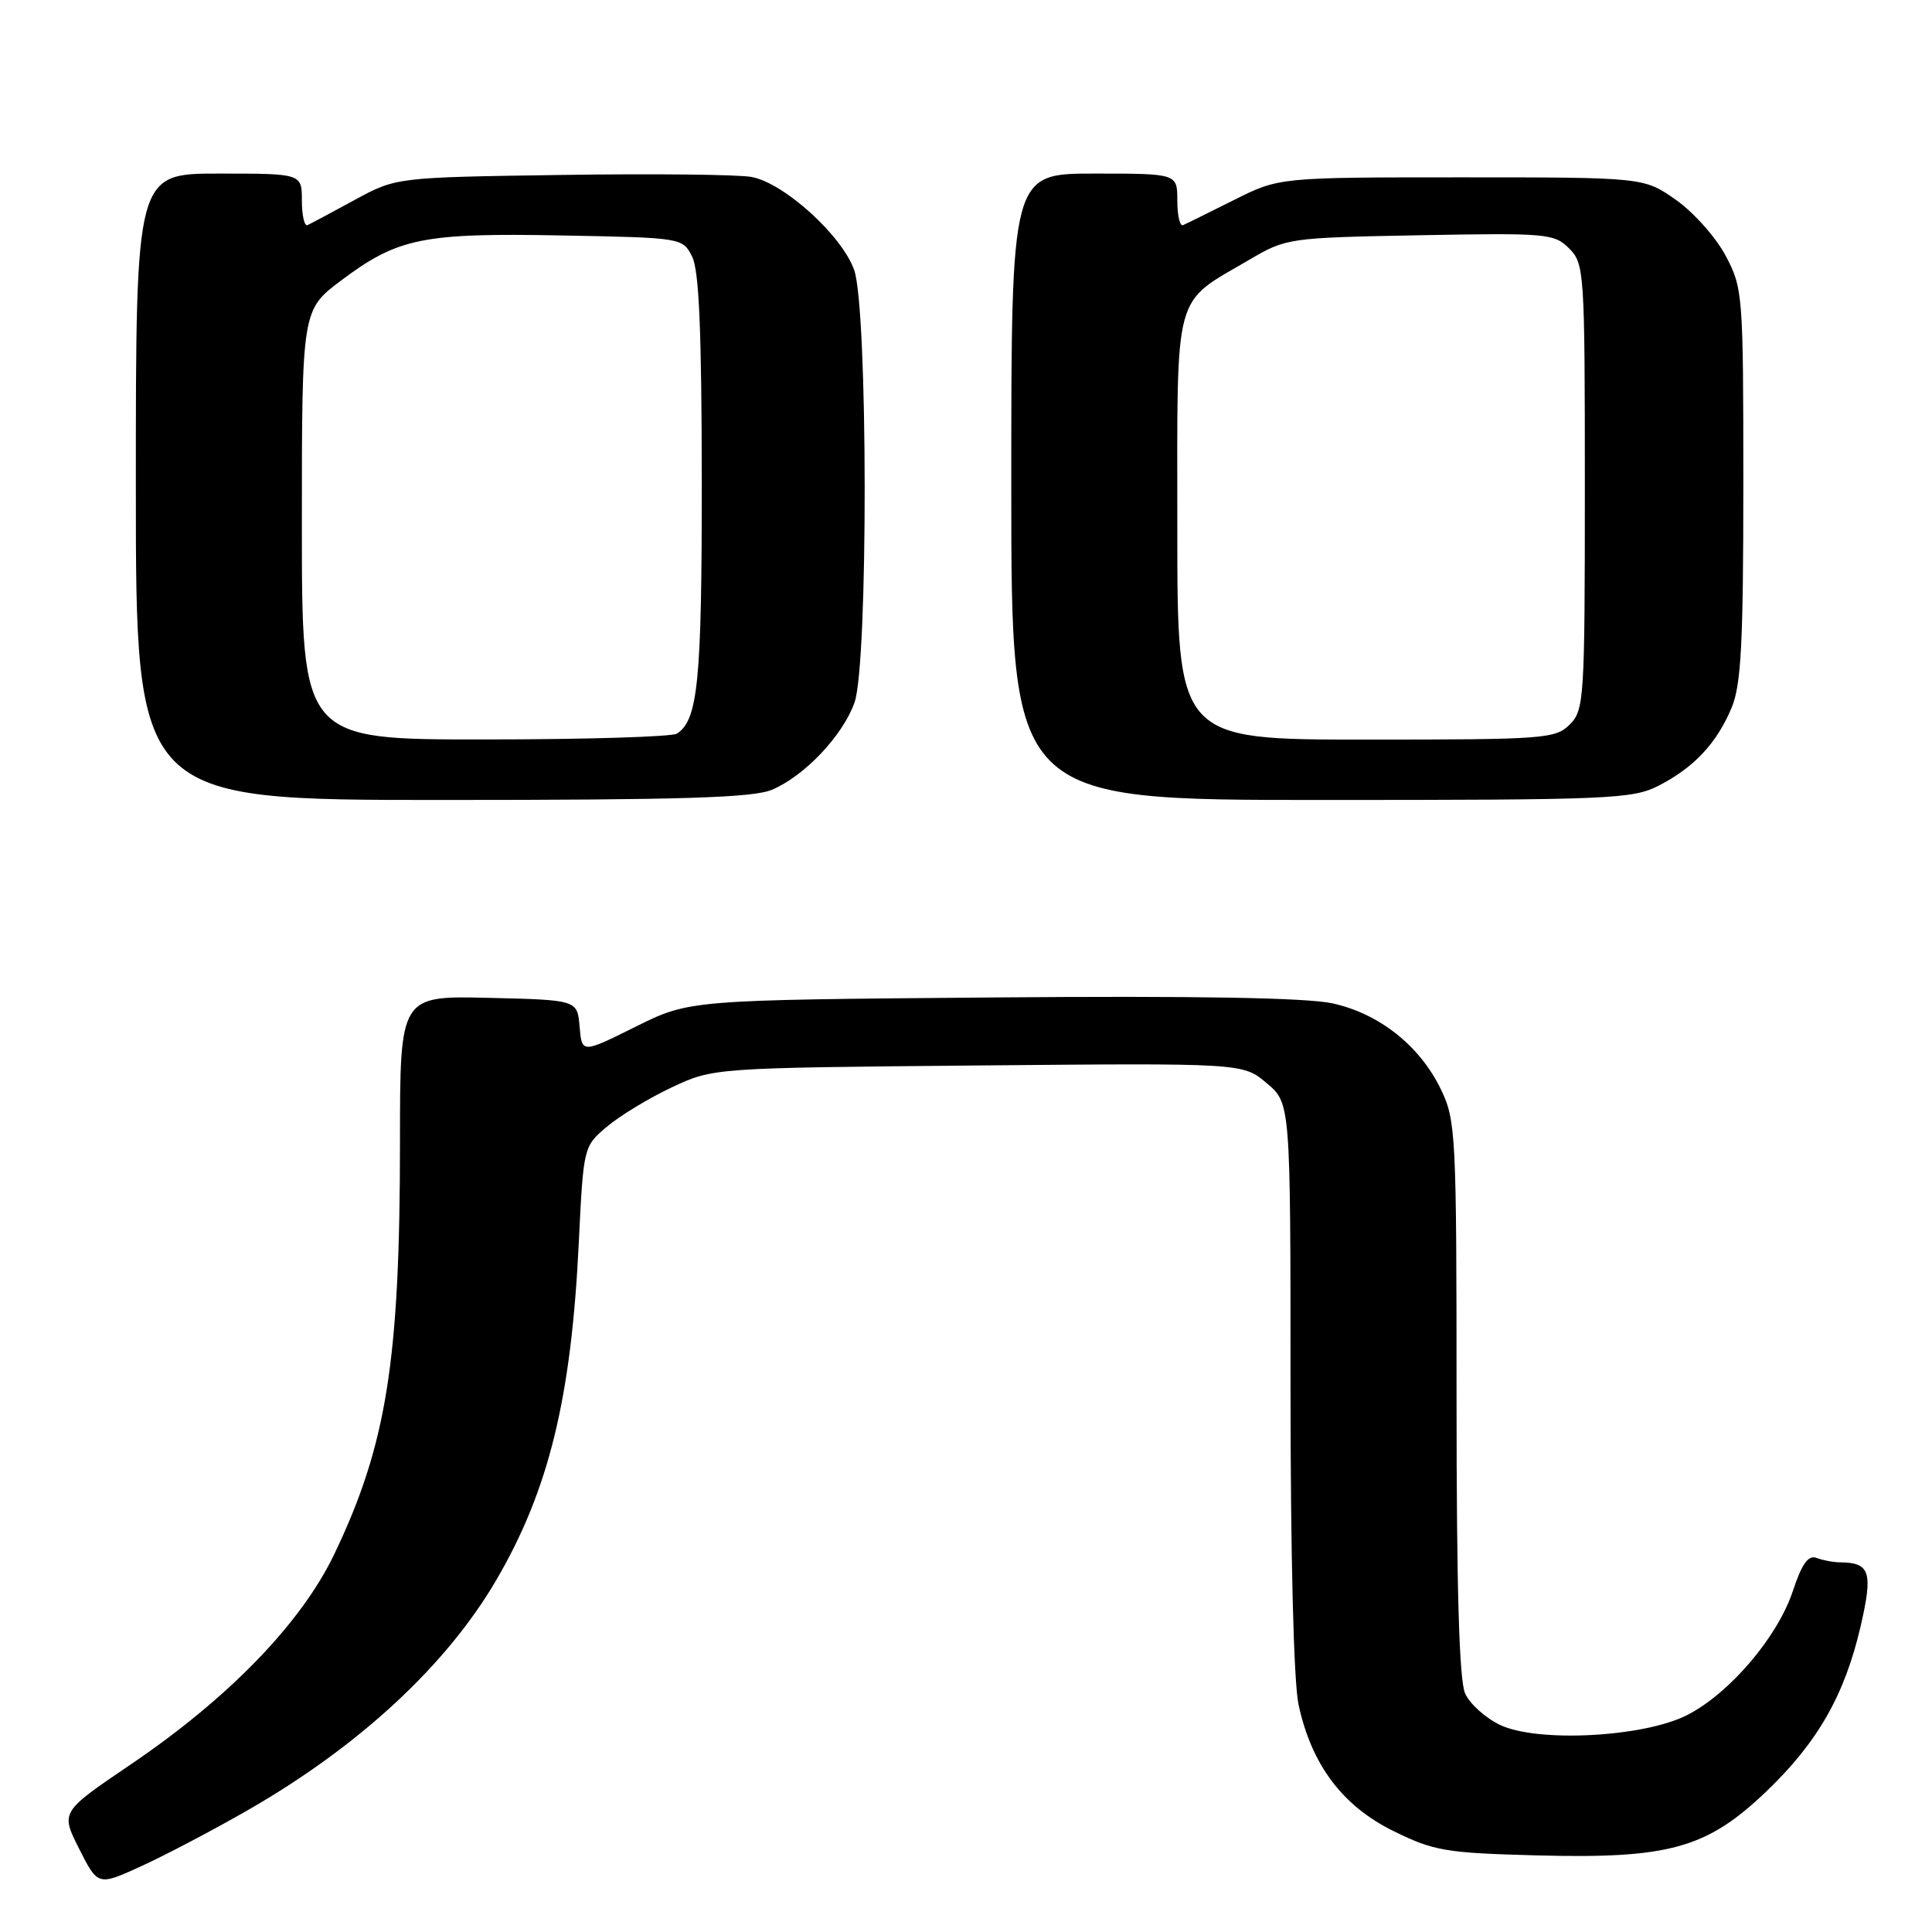 <?xml version="1.0" encoding="UTF-8" standalone="no"?>
<!DOCTYPE svg PUBLIC "-//W3C//DTD SVG 1.1//EN" "http://www.w3.org/Graphics/SVG/1.1/DTD/svg11.dtd" >
<svg xmlns="http://www.w3.org/2000/svg" xmlns:xlink="http://www.w3.org/1999/xlink" version="1.1" viewBox="0 0 256 256">
 <g >
 <path fill="currentColor"
d=" M 32.88 239.83 C 47.59 231.38 59.15 220.67 65.75 209.38 C 72.71 197.48 75.70 185.28 76.69 164.71 C 77.31 151.95 77.32 151.91 80.41 149.30 C 82.11 147.86 85.97 145.51 89.00 144.09 C 94.50 141.50 94.50 141.50 129.59 141.18 C 164.69 140.86 164.69 140.86 167.84 143.52 C 171.00 146.18 171.00 146.18 171.00 183.54 C 171.00 206.12 171.42 222.86 172.06 225.85 C 173.77 233.83 177.88 239.30 184.65 242.63 C 190.03 245.27 191.56 245.53 203.66 245.85 C 221.14 246.31 226.14 244.92 233.99 237.43 C 240.83 230.90 244.42 224.63 246.54 215.50 C 248.20 208.31 247.80 207.05 243.83 207.02 C 242.91 207.01 241.50 206.74 240.68 206.43 C 239.61 206.02 238.75 207.22 237.55 210.85 C 235.54 216.90 229.23 224.32 223.63 227.22 C 217.92 230.18 203.79 230.94 198.78 228.57 C 196.85 227.65 194.76 225.78 194.14 224.40 C 193.35 222.68 193.00 210.54 193.00 185.27 C 193.00 150.15 192.91 148.45 190.91 144.31 C 188.12 138.56 182.76 134.31 176.56 132.95 C 173.16 132.20 158.32 131.94 131.43 132.17 C 91.37 132.50 91.37 132.50 84.23 136.04 C 77.10 139.59 77.10 139.59 76.80 136.04 C 76.50 132.50 76.50 132.50 64.75 132.22 C 53.00 131.94 53.00 131.94 53.00 151.24 C 53.00 180.30 51.24 191.39 44.33 205.86 C 39.95 215.05 30.33 224.99 17.26 233.84 C 8.02 240.10 8.02 240.10 10.50 245.00 C 12.98 249.90 12.98 249.90 18.74 247.27 C 21.91 245.82 28.27 242.48 32.88 239.83 Z  M 102.28 104.65 C 106.60 102.83 111.67 97.48 113.23 93.08 C 115.05 87.95 115.01 40.95 113.18 35.77 C 111.56 31.20 103.91 24.26 99.60 23.45 C 97.85 23.12 86.54 23.00 74.46 23.18 C 52.50 23.50 52.50 23.50 47.00 26.49 C 43.98 28.14 41.16 29.64 40.75 29.83 C 40.34 30.01 40.00 28.55 40.00 26.58 C 40.00 23.00 40.00 23.00 29.00 23.00 C 18.00 23.00 18.00 23.00 18.00 64.50 C 18.00 106.00 18.00 106.00 58.53 106.00 C 90.34 106.00 99.76 105.71 102.28 104.65 Z  M 219.79 104.10 C 224.48 101.69 227.48 98.48 229.45 93.77 C 230.71 90.75 231.00 85.28 231.00 64.19 C 231.00 39.03 230.94 38.19 228.67 33.91 C 227.39 31.48 224.43 28.15 222.09 26.50 C 217.83 23.50 217.83 23.50 193.66 23.50 C 169.50 23.50 169.50 23.50 163.51 26.50 C 160.22 28.15 157.18 29.65 156.76 29.83 C 156.34 30.02 156.00 28.55 156.00 26.58 C 156.00 23.00 156.00 23.00 145.00 23.00 C 134.00 23.00 134.00 23.00 134.00 64.50 C 134.00 106.00 134.00 106.00 175.04 106.00 C 213.41 106.00 216.32 105.88 219.79 104.10 Z  M 40.00 69.53 C 40.00 41.06 40.00 41.06 45.25 37.13 C 52.73 31.52 56.05 30.85 74.47 31.20 C 90.37 31.50 90.45 31.51 91.71 34.00 C 92.63 35.83 92.97 43.79 92.99 63.68 C 93.00 90.23 92.49 95.43 89.69 97.21 C 89.03 97.63 77.59 97.98 64.25 97.98 C 40.00 98.00 40.00 98.00 40.00 69.53 Z  M 156.00 69.95 C 156.00 37.98 155.35 40.40 165.54 34.42 C 170.44 31.54 170.72 31.50 188.17 31.17 C 204.97 30.86 205.94 30.94 207.92 32.92 C 209.93 34.93 210.00 35.96 210.00 64.50 C 210.00 92.67 209.91 94.09 208.00 96.00 C 206.11 97.89 204.67 98.00 181.00 98.00 C 156.00 98.00 156.00 98.00 156.00 69.95 Z "/>
</g>
</svg>